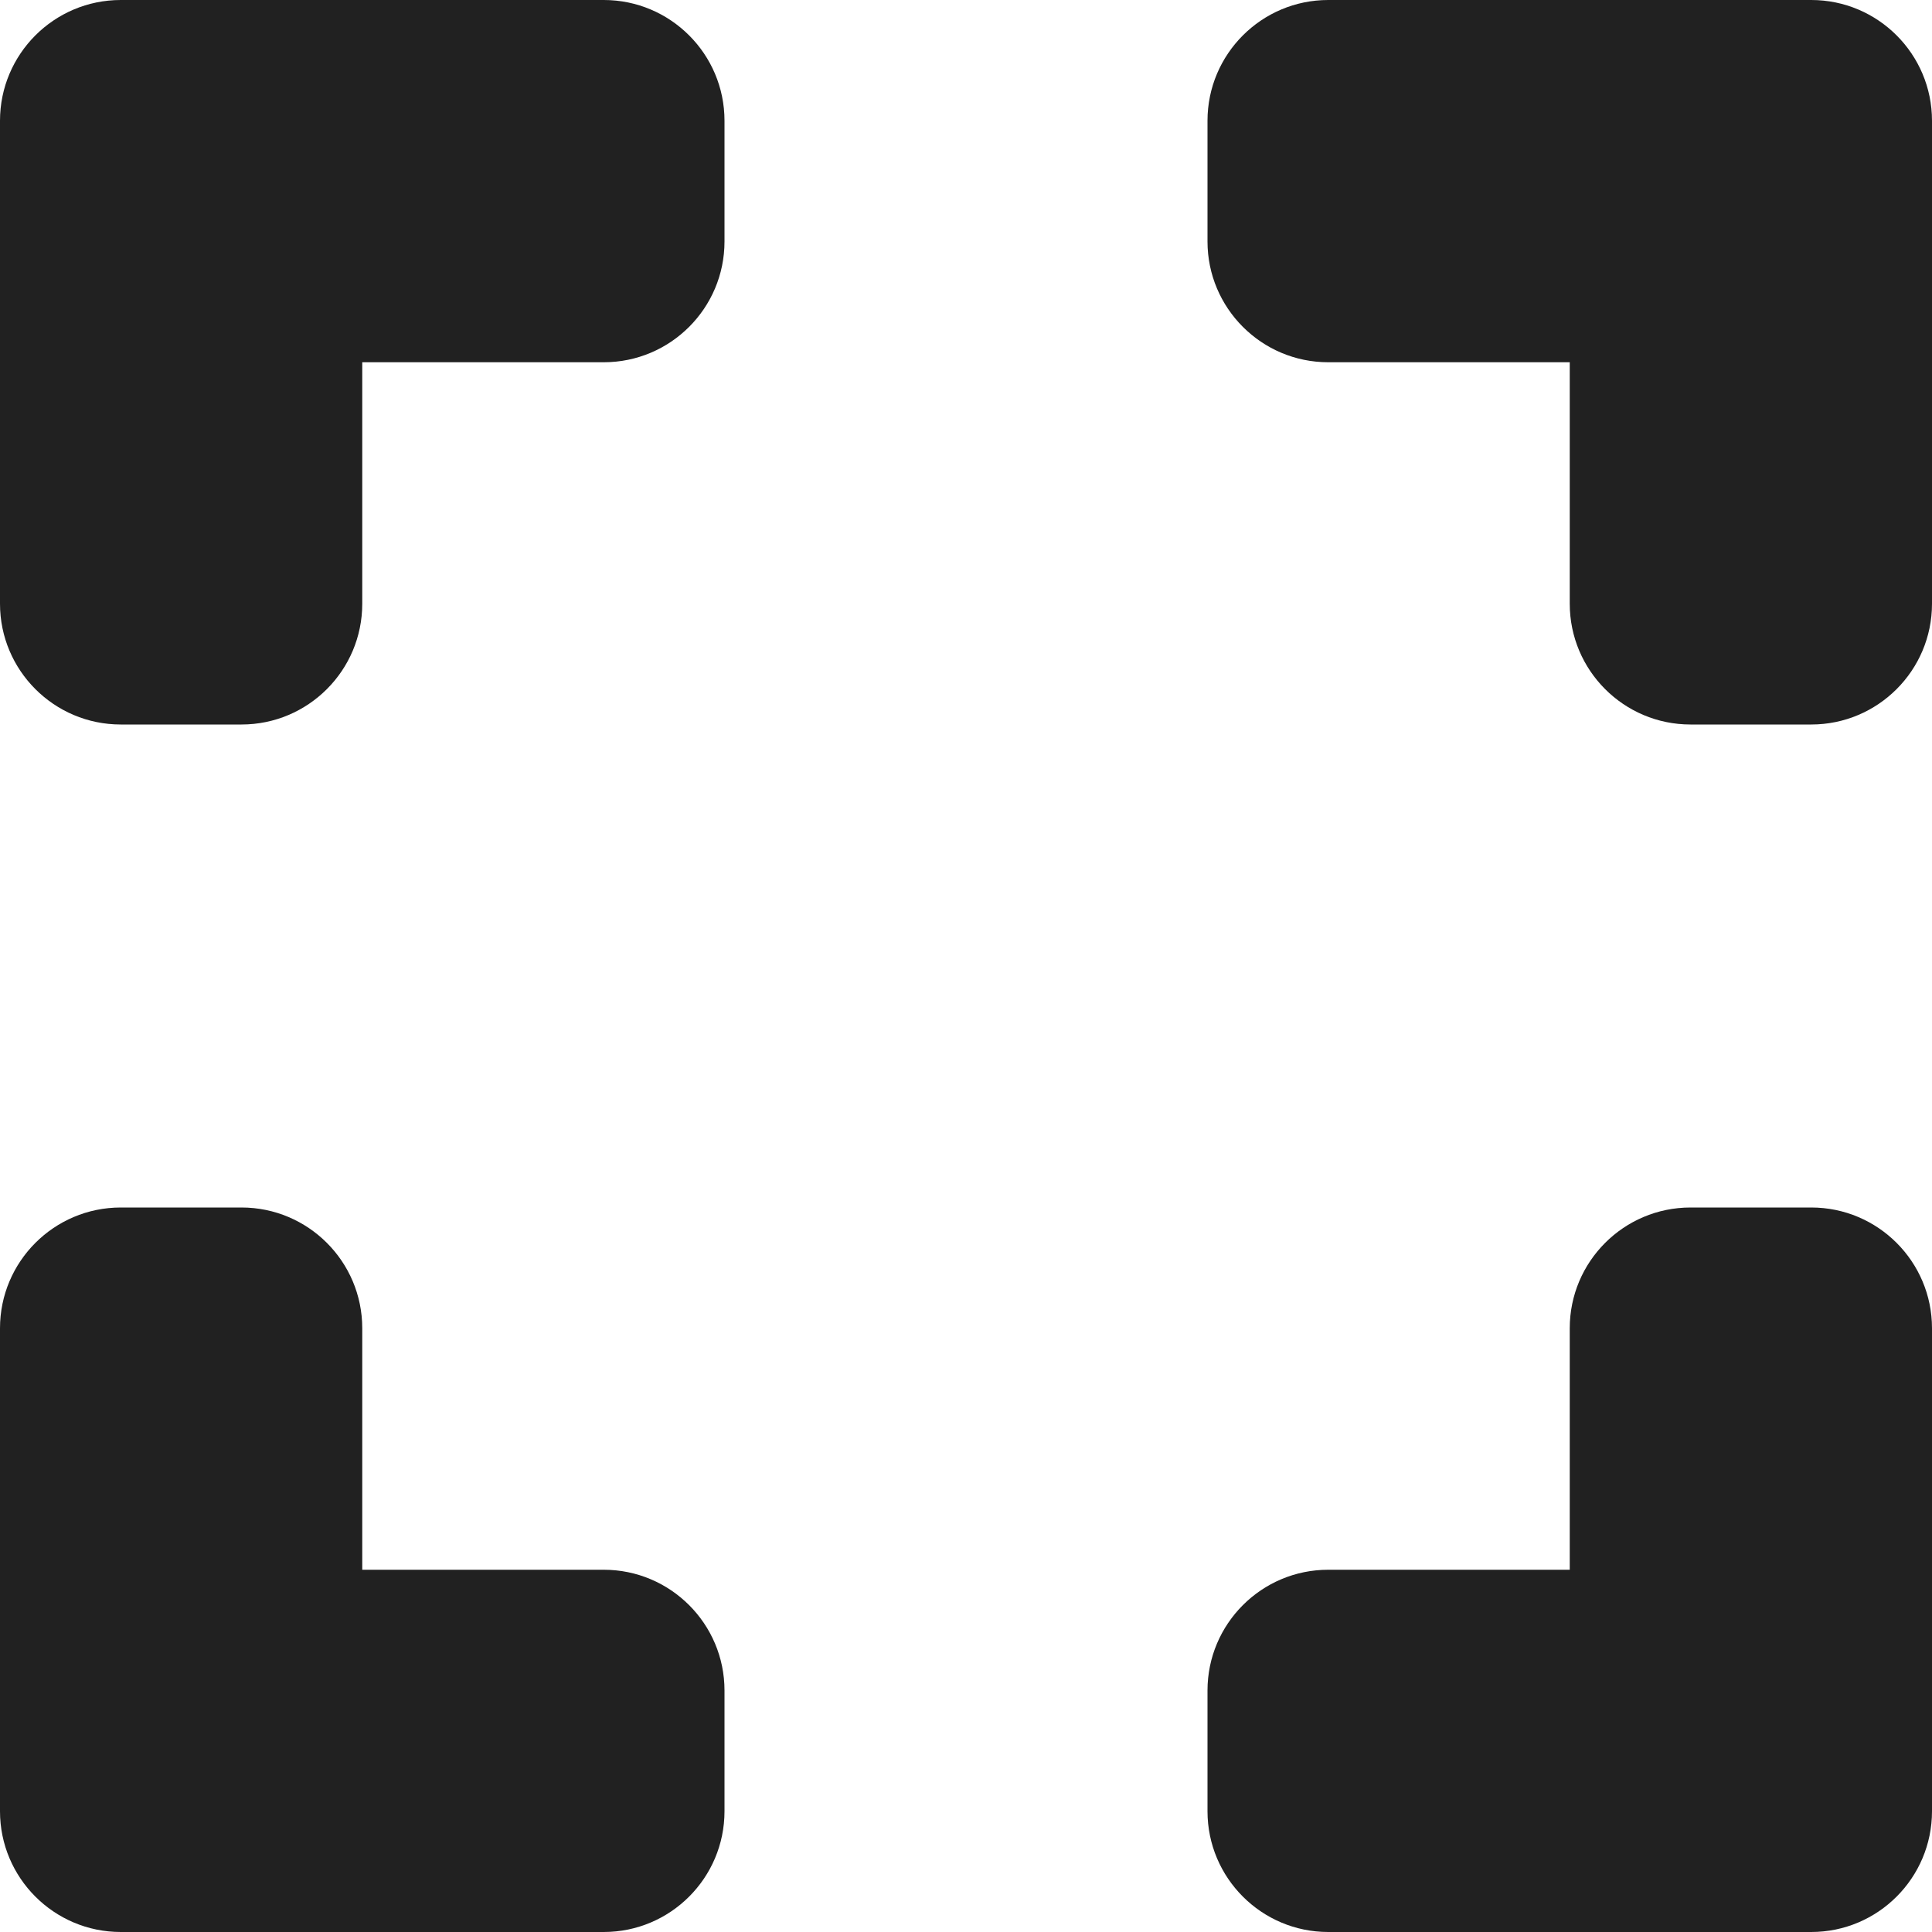 <svg width="16" height="16" fill="none" xmlns="http://www.w3.org/2000/svg"><g clip-path="url(#clip0_9066_22004)"><path d="M3 3H5C5.552 3 6 2.552 6 2V1C6 0.448 5.552 0 5 0H1C0.448 0 0 0.448 0 1V5C0 5.552 0.448 6 1 6H2C2.552 6 3 5.552 3 5V3Z" fill="#212121"></path><path d="M13 3L13 5C13 5.552 13.448 6 14 6L15 6C15.552 6 16 5.552 16 5L16 1C16 0.448 15.552 2.08794e-08 15 -7.28523e-09L11 -2.11272e-07C10.448 -2.39436e-07 10 0.448 10 1L10 2C10 2.552 10.448 3 11 3L13 3Z" fill="#212121"></path><path d="M13 13L11 13C10.448 13 10 13.448 10 14L10 15C10 15.552 10.448 16 11 16L15 16C15.552 16 16 15.552 16 15L16 11C16 10.448 15.552 10 15 10L14 10C13.448 10 13 10.448 13 11L13 13Z" fill="#212121"></path><path d="M3 13L3 11C3 10.448 2.552 10 2 10L1 10C0.448 10 -2.39436e-07 10.448 -2.11272e-07 11L-7.28524e-09 15C2.08794e-08 15.552 0.448 16 1 16L5 16C5.552 16 6 15.552 6 15L6 14C6 13.448 5.552 13 5 13L3 13Z" fill="#212121"></path></g><defs><clipPath id="clip0_9066_22004"><rect width="16" height="16" fill="white"></rect></clipPath></defs></svg>
